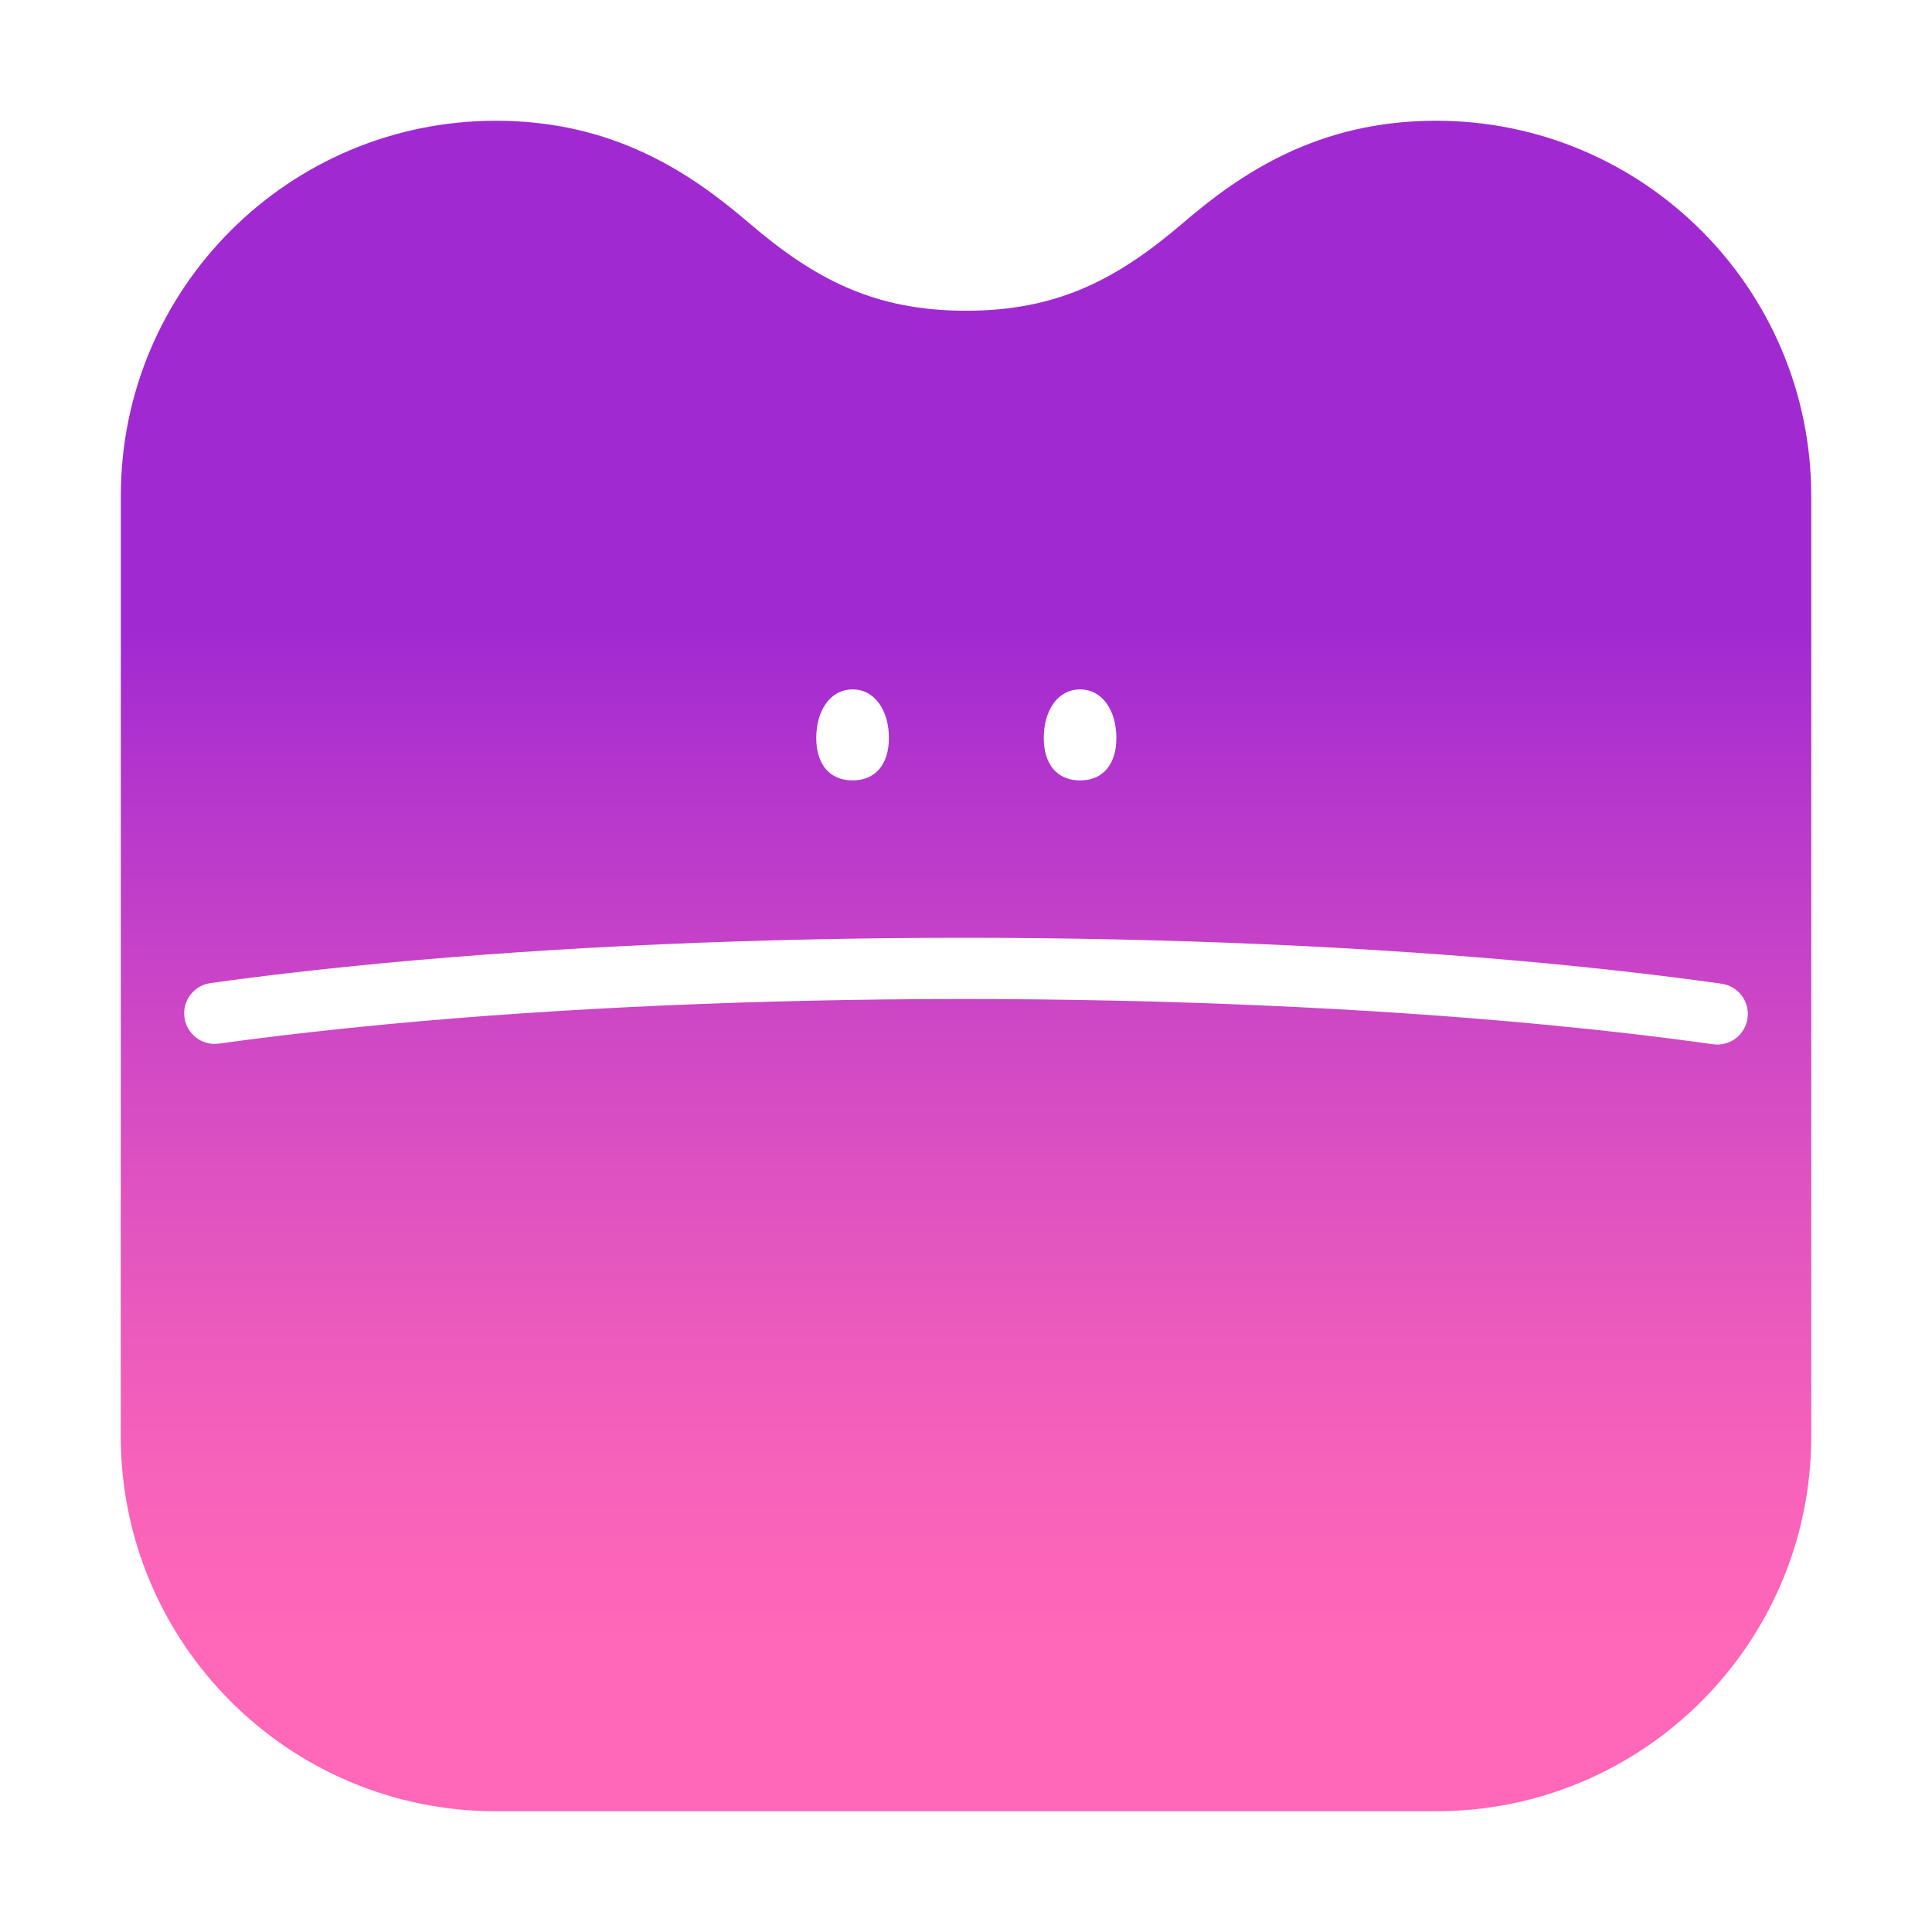 <?xml version="1.0" encoding="UTF-8"?>
<svg id="shape" xmlns="http://www.w3.org/2000/svg" xmlns:xlink="http://www.w3.org/1999/xlink" version="1.1" viewBox="0 0 1024 1024">
  <!-- Generator: Adobe Illustrator 29.5.1, SVG Export Plug-In . SVG Version: 2.1.0 Build 141)  -->
  <defs>
    <style>
      .st0 {
        fill: url(#linear-gradient);
      }
    </style>
    <linearGradient id="linear-gradient" x1="512.01" y1="600" x2="512.01" y2="-296" gradientTransform="translate(0 360)" gradientUnits="userSpaceOnUse">
      <stop offset=".1" stop-color="#ff67b8"/>
      <stop offset=".21" stop-color="#f661ba"/>
      <stop offset=".38" stop-color="#dd51c1"/>
      <stop offset=".6" stop-color="#b637cc"/>
      <stop offset=".7" stop-color="#a129d2"/>
    </linearGradient>
  </defs>
  <path class="st0" d="M960,262.83c0-109.81-89.02-198.83-198.83-198.83h-.03c-62.47,0-103.29,27.76-133.97,54.05-34.86,29.87-66.59,46.65-115.11,46.65h-.11c-48.52,0-80.25-16.77-115.11-46.65-30.68-26.29-71.51-54.05-133.97-54.05-109.8,0-198.82,89.01-198.83,198.81l-.03,469.96v28.4c0,109.81,89.02,198.83,198.83,198.83h498.34c109.81,0,198.83-89.02,198.83-198.83v-498.34h0ZM572.46,365.4c12.02,0,19.25,11.49,19.25,25.67s-7.23,22.56-19.25,22.56-19.25-8.38-19.25-22.56,7.23-25.67,19.25-25.67ZM451.88,365.4c12.02,0,19.25,11.49,19.25,25.67s-7.23,22.56-19.25,22.56-19.25-8.38-19.25-22.56,7.23-25.67,19.25-25.67ZM907.96,553.48c-27.91-3.91-58.01-7.42-89.95-10.46-92.85-8.84-199.88-13.52-307.19-13.52s-212.85,4.61-305.21,13.33c-31.76,3-61.73,6.45-89.55,10.31-9.75,1.36-18.45-6.2-18.45-16.04,0-8.09,5.97-14.94,13.98-16.05,28.43-3.95,59-7.48,91.35-10.54,93.23-8.81,198.9-13.46,307.89-13.46s216.15,4.72,309.88,13.65c32.53,3.1,63.23,6.68,91.73,10.68,8,1.13,13.95,7.97,13.95,16.05,0,9.84-8.69,17.41-18.43,16.05Z"/>
</svg>